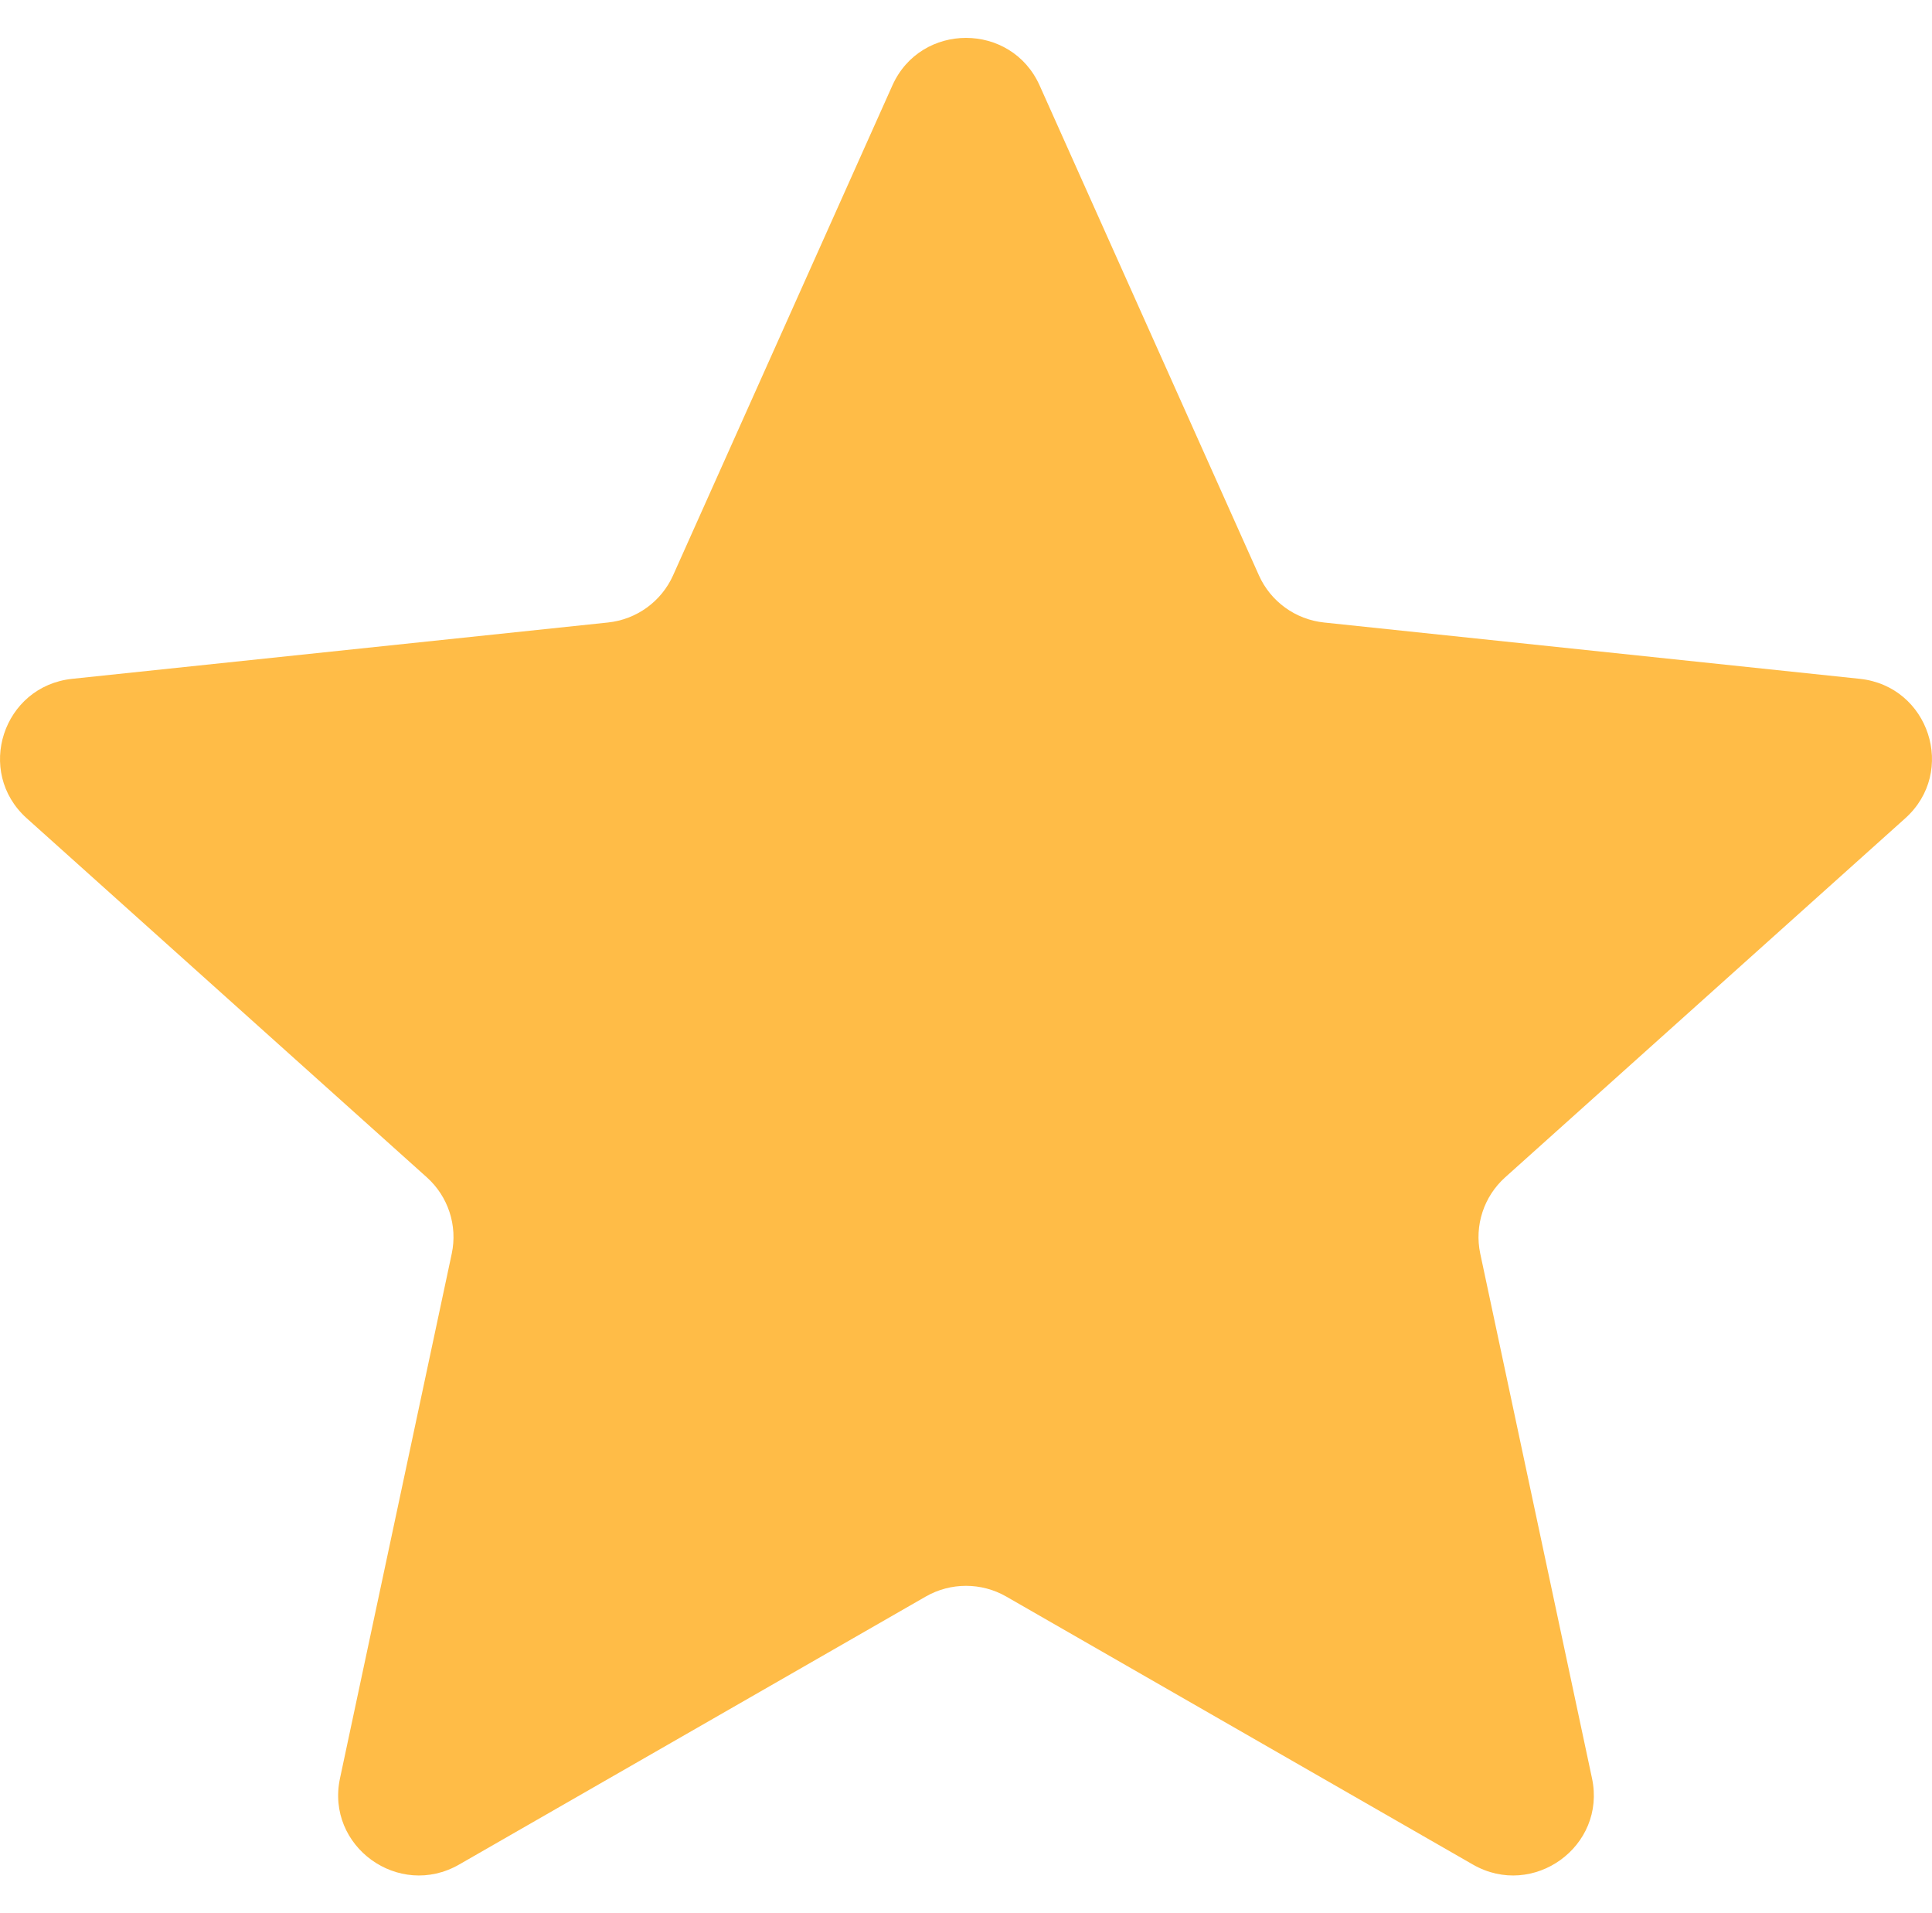 <svg width="102" height="101" viewBox="0 0 102 101" fill="none" xmlns="http://www.w3.org/2000/svg">
<path d="M47.112 4.513C48.612 1.162 53.388 1.162 54.888 4.513L66.465 30.371C67.084 31.753 68.395 32.702 69.906 32.86L98.184 35.832C101.848 36.217 103.324 40.74 100.587 43.195L79.464 62.148C78.336 63.161 77.835 64.696 78.15 66.176L84.05 93.871C84.814 97.459 80.95 100.254 77.758 98.421L53.127 84.277C51.811 83.521 50.189 83.521 48.873 84.277L24.242 98.421C21.05 100.254 17.186 97.459 17.95 93.871L23.85 66.176C24.165 64.696 23.664 63.161 22.536 62.148L1.413 43.195C-1.324 40.74 0.152 36.217 3.816 35.832L32.093 32.86C33.605 32.702 34.916 31.753 35.535 30.371L47.112 4.513Z" fill="#FFBC47"/>
</svg>
